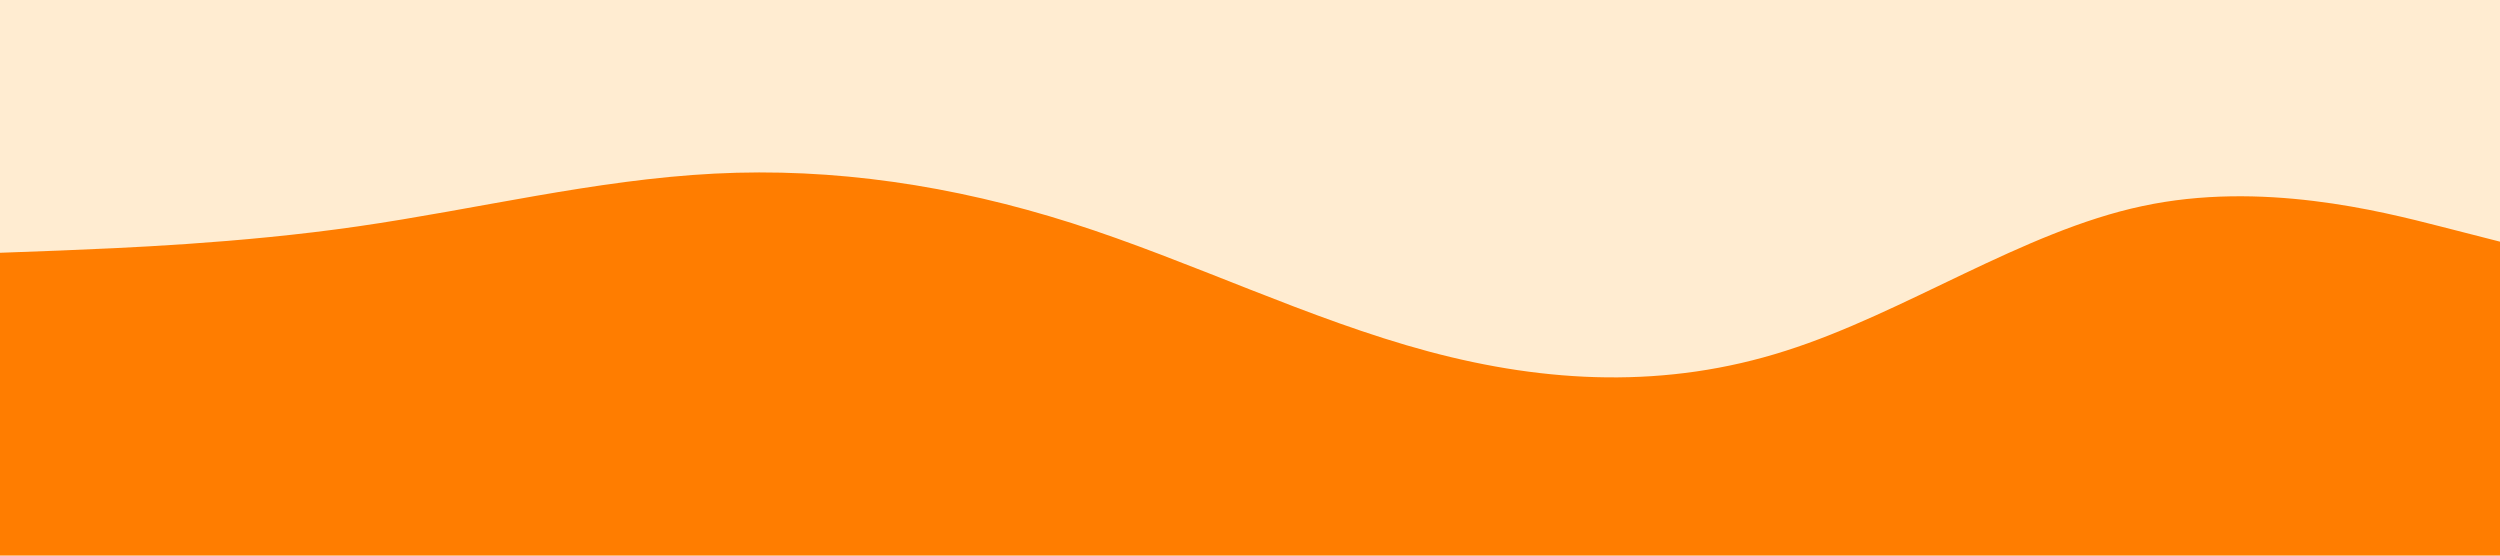 <svg id="visual" viewBox="0 0 900 200" width="900" height="200" xmlns="http://www.w3.org/2000/svg" xmlns:xlink="http://www.w3.org/1999/xlink" version="1.1"><rect x="0" y="0" width="900" height="200" fill="#FFECD1"></rect><path d="M0 91L21.5 90.2C43 89.3 86 87.7 128.8 81.5C171.7 75.3 214.3 64.7 257.2 62.5C300 60.3 343 66.7 385.8 80.3C428.7 94 471.3 115 514.2 126.5C557 138 600 140 642.8 126.3C685.7 112.7 728.3 83.3 771.2 74.2C814 65 857 76 878.5 81.5L900 87L900 201L878.5 201C857 201 814 201 771.2 201C728.3 201 685.7 201 642.8 201C600 201 557 201 514.2 201C471.3 201 428.7 201 385.8 201C343 201 300 201 257.2 201C214.3 201 171.7 201 128.8 201C86 201 43 201 21.5 201L0 201Z" fill="#FF7D00" stroke-linecap="round" stroke-linejoin="miter"></path></svg>